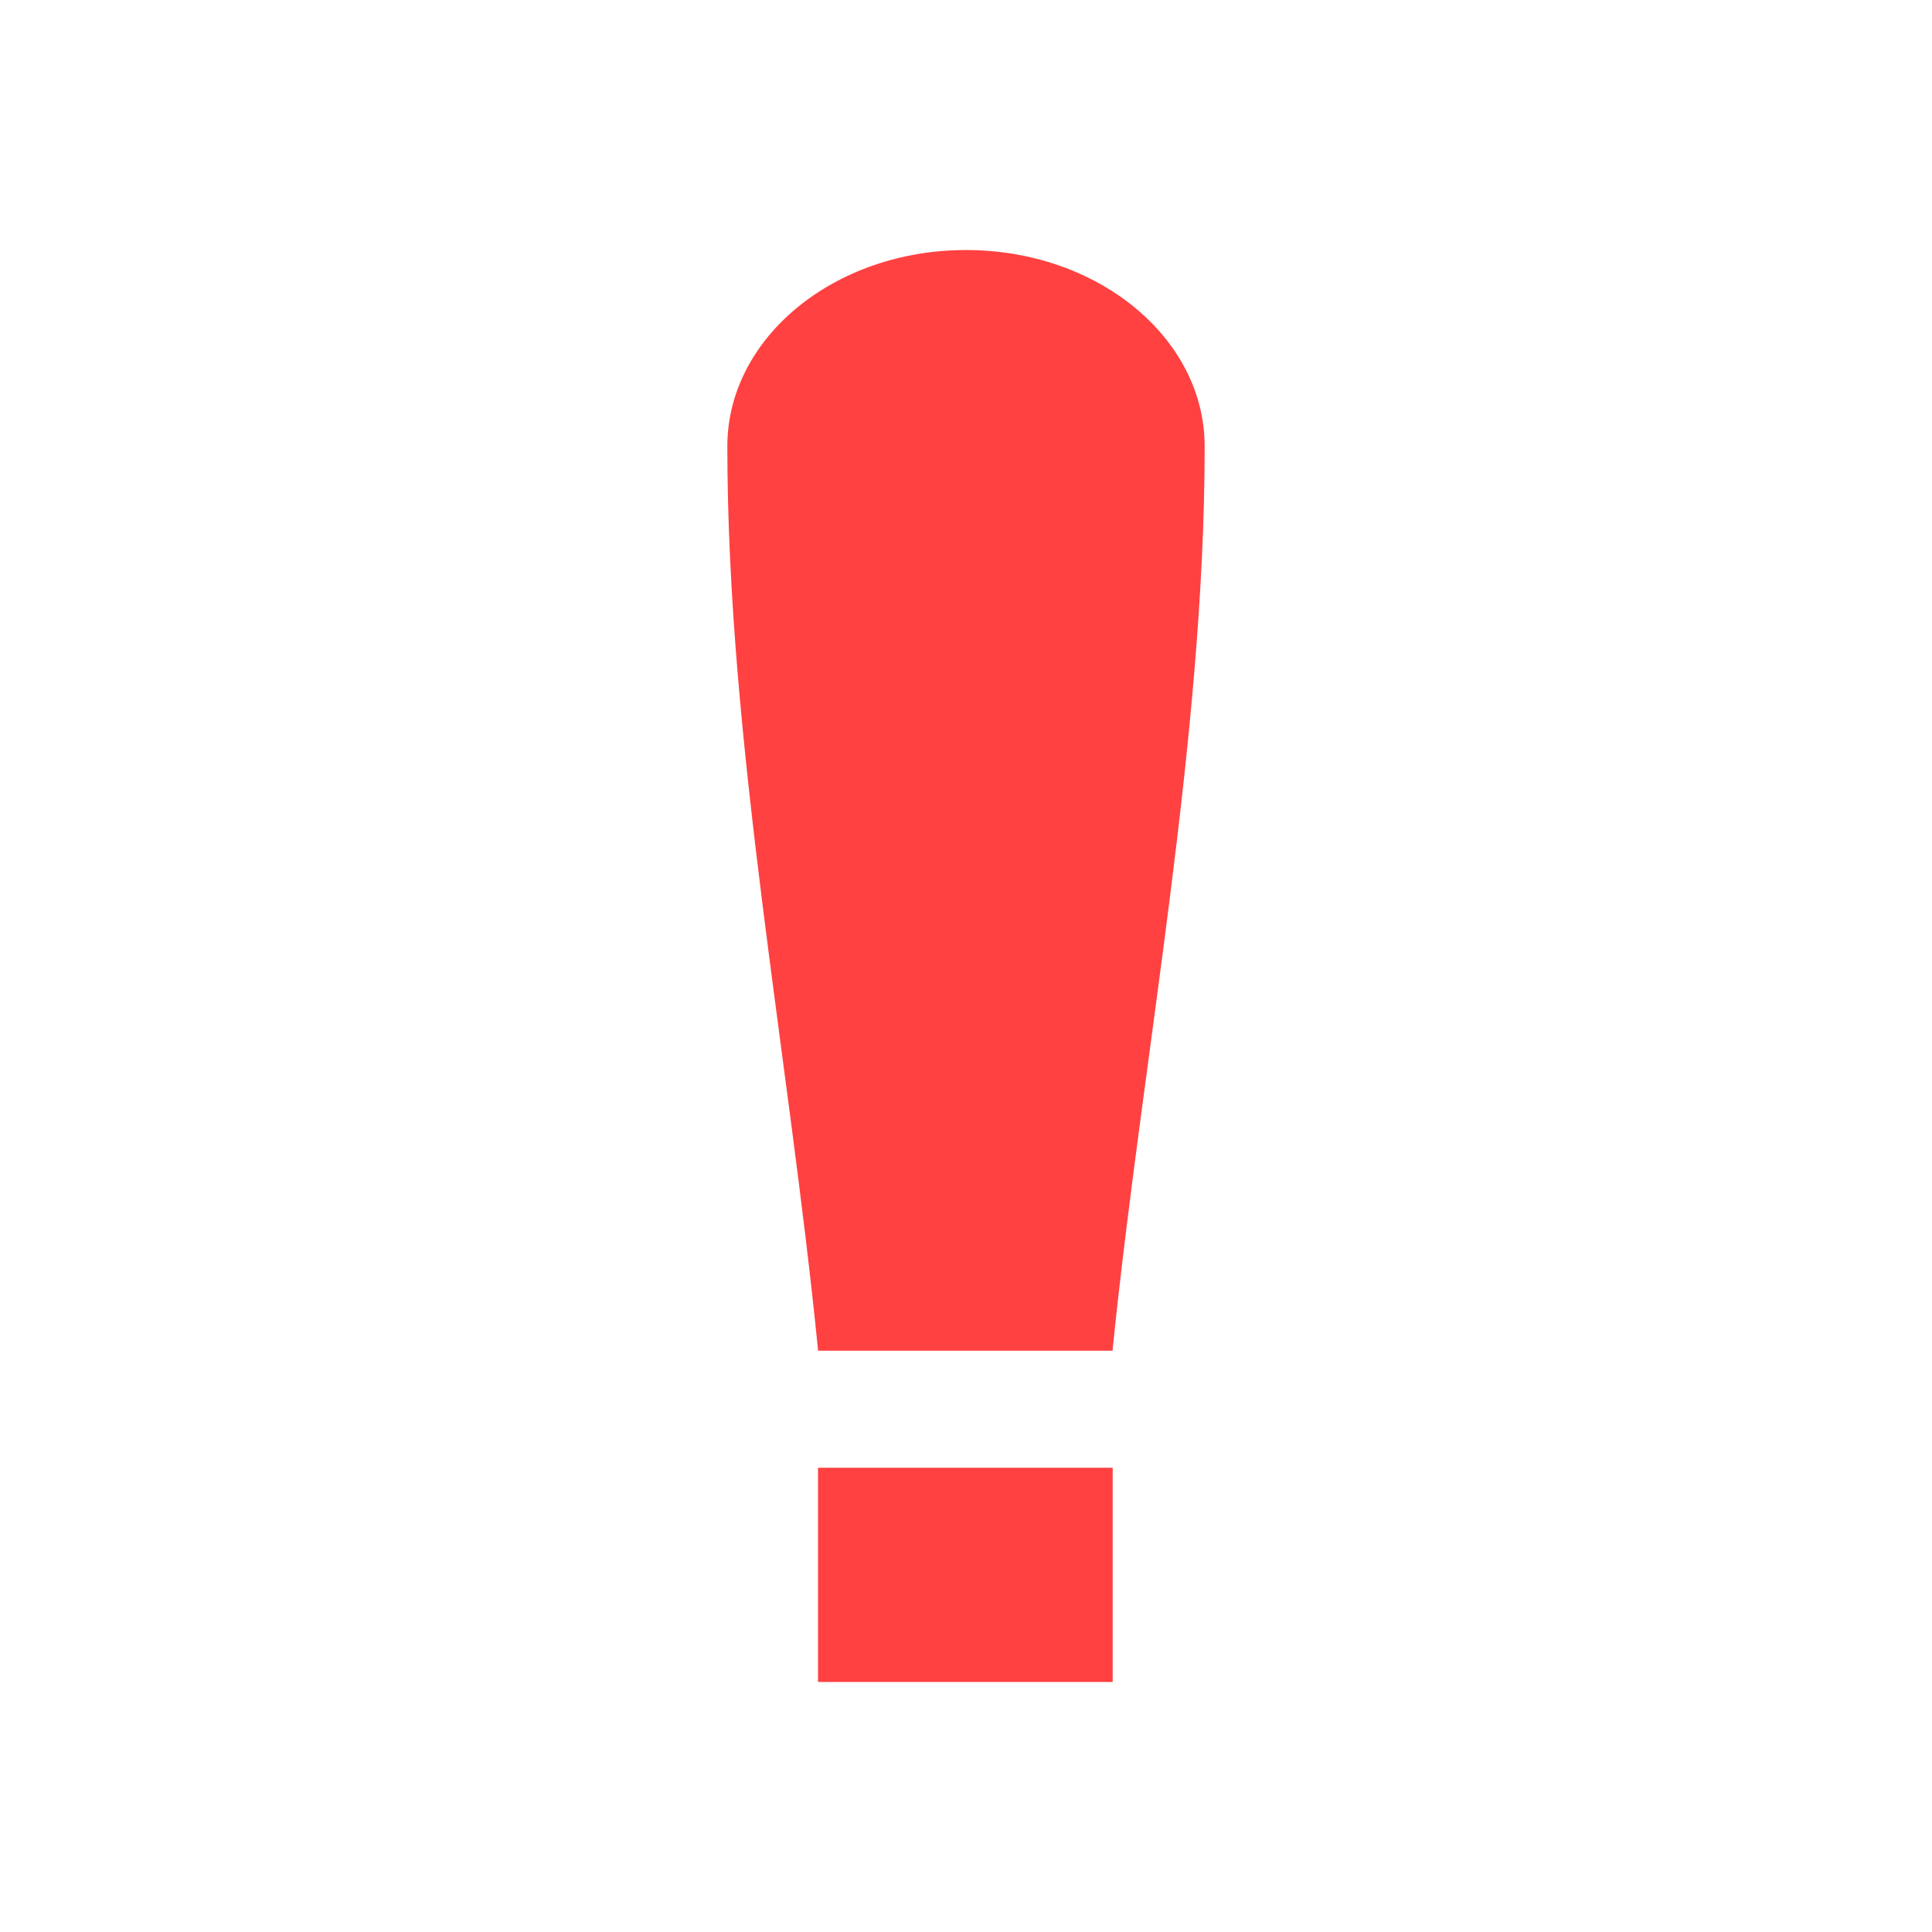 <svg width="85" height="85" viewBox="0 0 85 85" fill="none" xmlns="http://www.w3.org/2000/svg">
<path d="M35.99 64.574H48.953V74H35.99V64.574ZM48.946 59.425H35.993C34.706 46.476 32 32.567 32 19.636C32 14.867 36.703 11 42.5 11C48.297 11 53 14.867 53 19.636C53 32.56 50.261 46.486 48.946 59.425Z" fill="#FF4141"/>
</svg>
